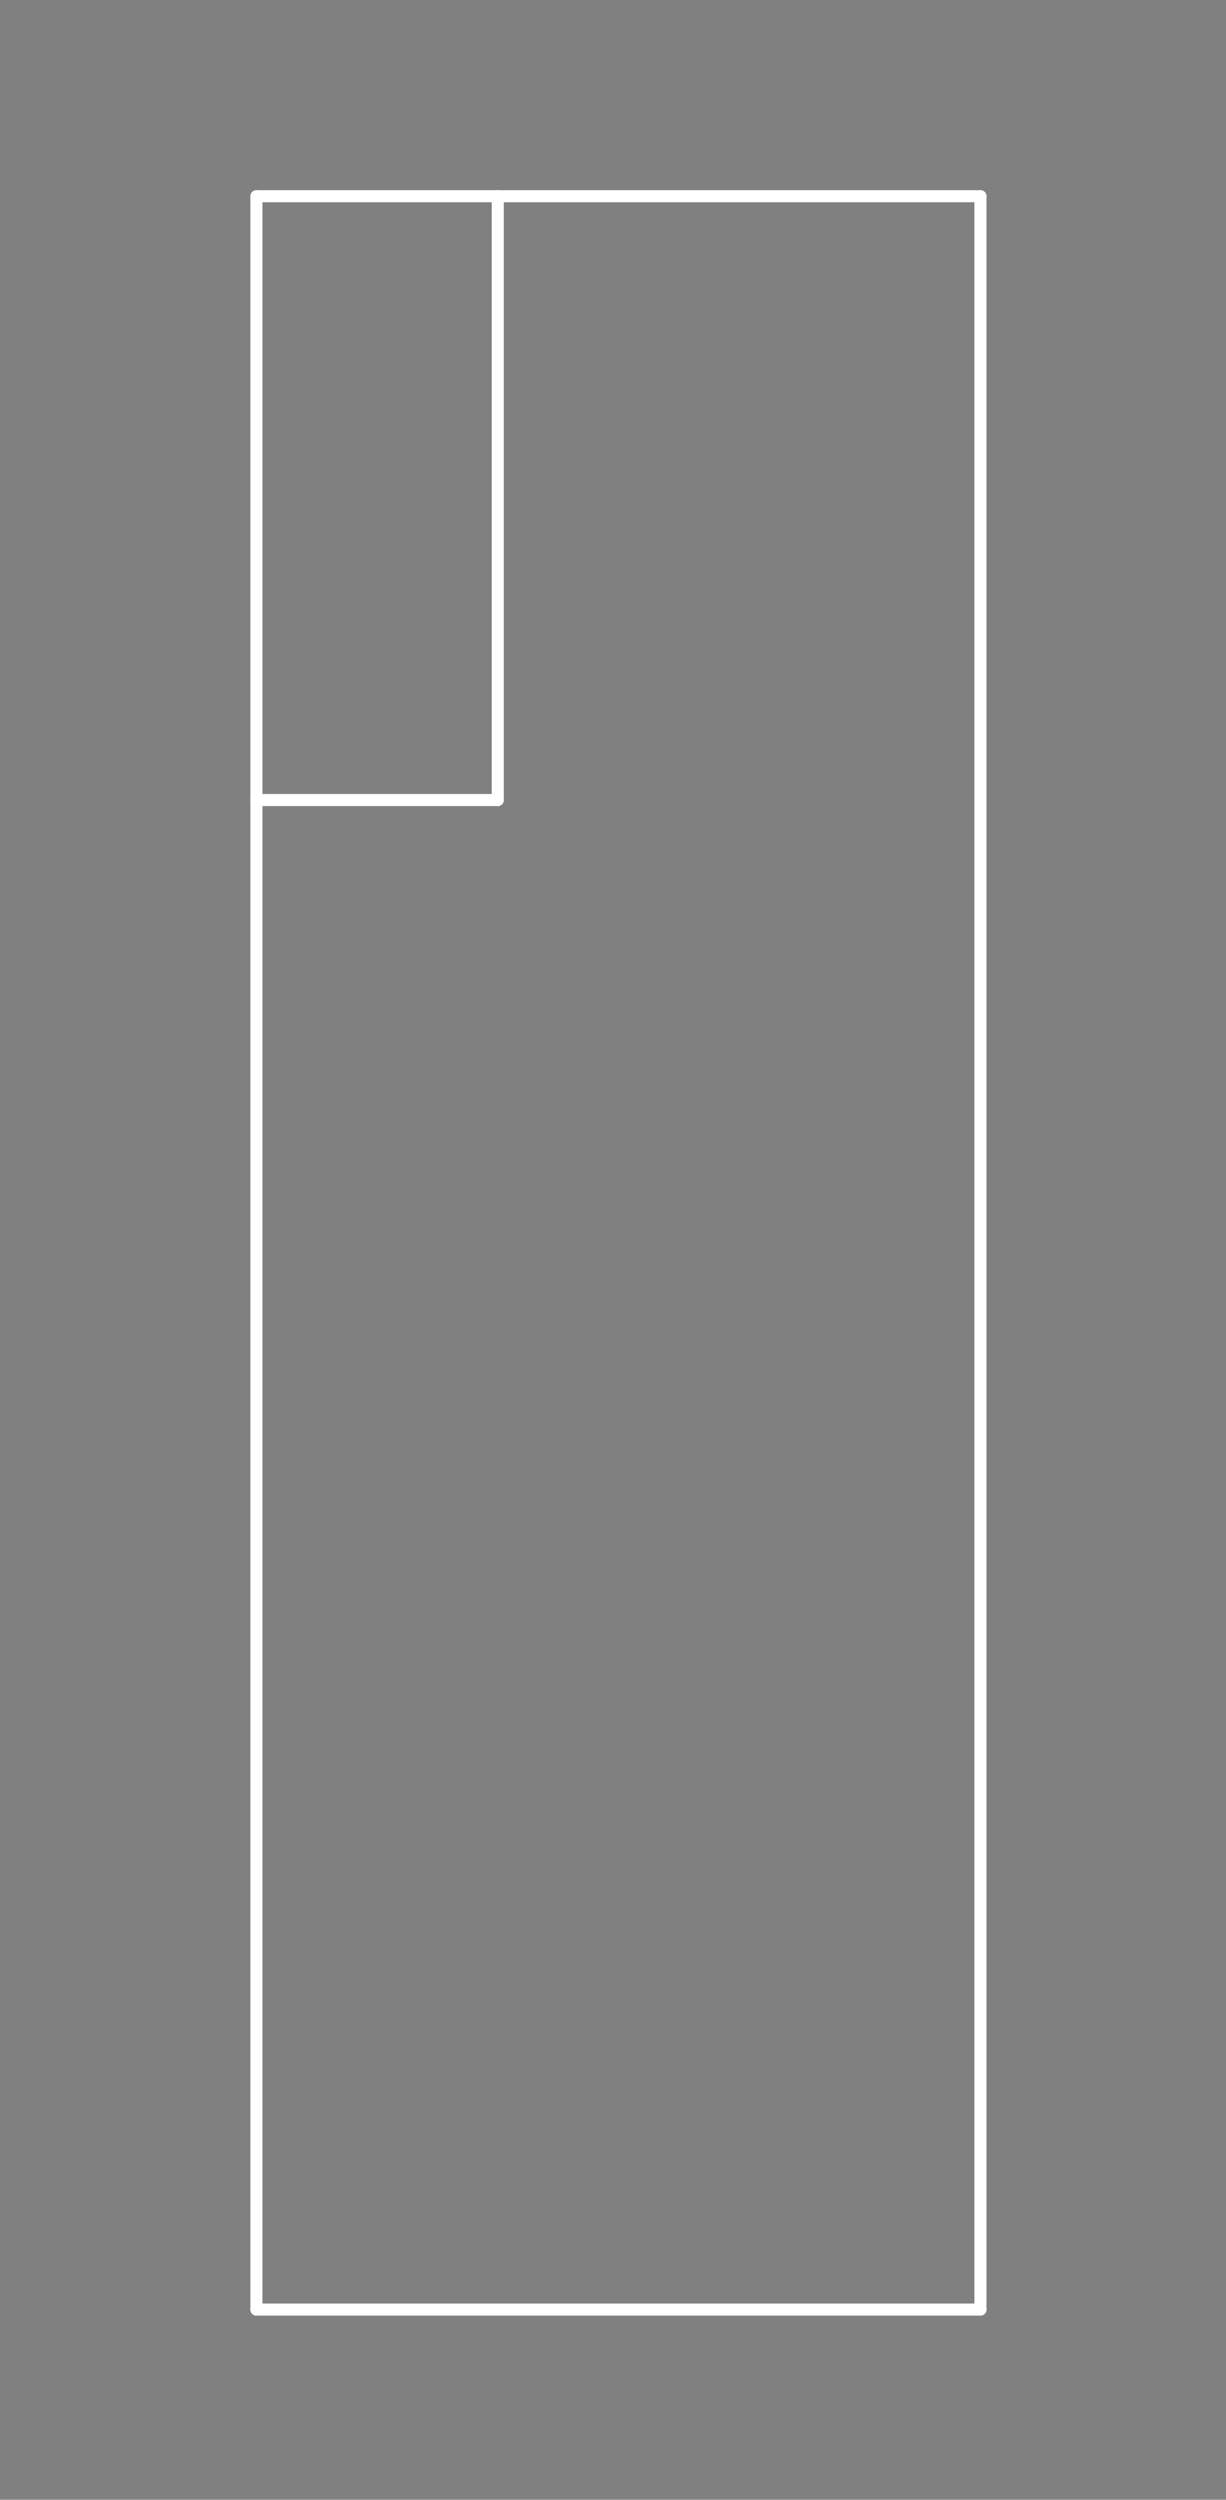 <?xml version="1.0" standalone="no"?>
 <!DOCTYPE svg PUBLIC "-//W3C//DTD SVG 1.1//EN" 
 "http://www.w3.org/Graphics/SVG/1.1/DTD/svg11.dtd"> 
<svg
  xmlns:svg="http://www.w3.org/2000/svg"
  xmlns="http://www.w3.org/2000/svg"
  xmlns:xlink="http://www.w3.org/1999/xlink"
  version="1.1"
  width="2.032mm" height="4.14mm" viewBox="0 0 2.032 4.14">
<rect x="0" y="0" width="2.032" height="4.14" fill="#808080" stroke="none"/>
<title>SVG Image created as outline.svg date 2024/10/08 17:14:45 </title>
  <desc>Image generated by PCBNEW </desc>
<g style="fill:#000000; fill-opacity:0;stroke:#000000; stroke-opacity:1;
stroke-linecap:round; stroke-linejoin:round;"
 transform="translate(0 0) scale(1 1)">
</g>
<g style="fill:#000000; fill-opacity:0.0; 
stroke:#000000; stroke-width:0; stroke-opacity:1; 
stroke-linecap:round; stroke-linejoin:round;">
</g>
<g style="fill:#000000; fill-opacity:0; 
stroke:#000000; stroke-width:0.021; stroke-opacity:1; 
stroke-linecap:round; stroke-linejoin:round;">
<rect x="-5" y="-5" width="12.05" height="14.15" rx="0" />
</g>
<g style="fill:#FFFFFF; fill-opacity:0; 
stroke:#FFFFFF; stroke-width:0.021; stroke-opacity:1; 
stroke-linecap:round; stroke-linejoin:round;">
</g>
<g style="fill:#FFFFFF; fill-opacity:0; 
stroke:#FFFFFF; stroke-width:0.02; stroke-opacity:1; 
stroke-linecap:round; stroke-linejoin:round;">
</g>
<g style="fill:#FFFFFF; fill-opacity:0.0; 
stroke:#FFFFFF; stroke-width:0.02; stroke-opacity:1; 
stroke-linecap:round; stroke-linejoin:round;">
<path d="M0.425 0.325
L0.425 1.325
" />
<path d="M0.425 1.325
L0.425 3.825
" />
<path d="M0.425 1.325
L0.825 1.325
" />
<path d="M0.425 3.825
L1.625 3.825
" />
<path d="M0.825 0.325
L0.425 0.325
" />
<path d="M0.825 1.325
L0.825 0.325
" />
<path d="M1.625 0.325
L0.825 0.325
" />
<path d="M1.625 3.825
L1.625 0.325
" />
<g >
</g>
<g >
</g>
<g >
</g>
<g >
</g>
</g> 
</svg>

